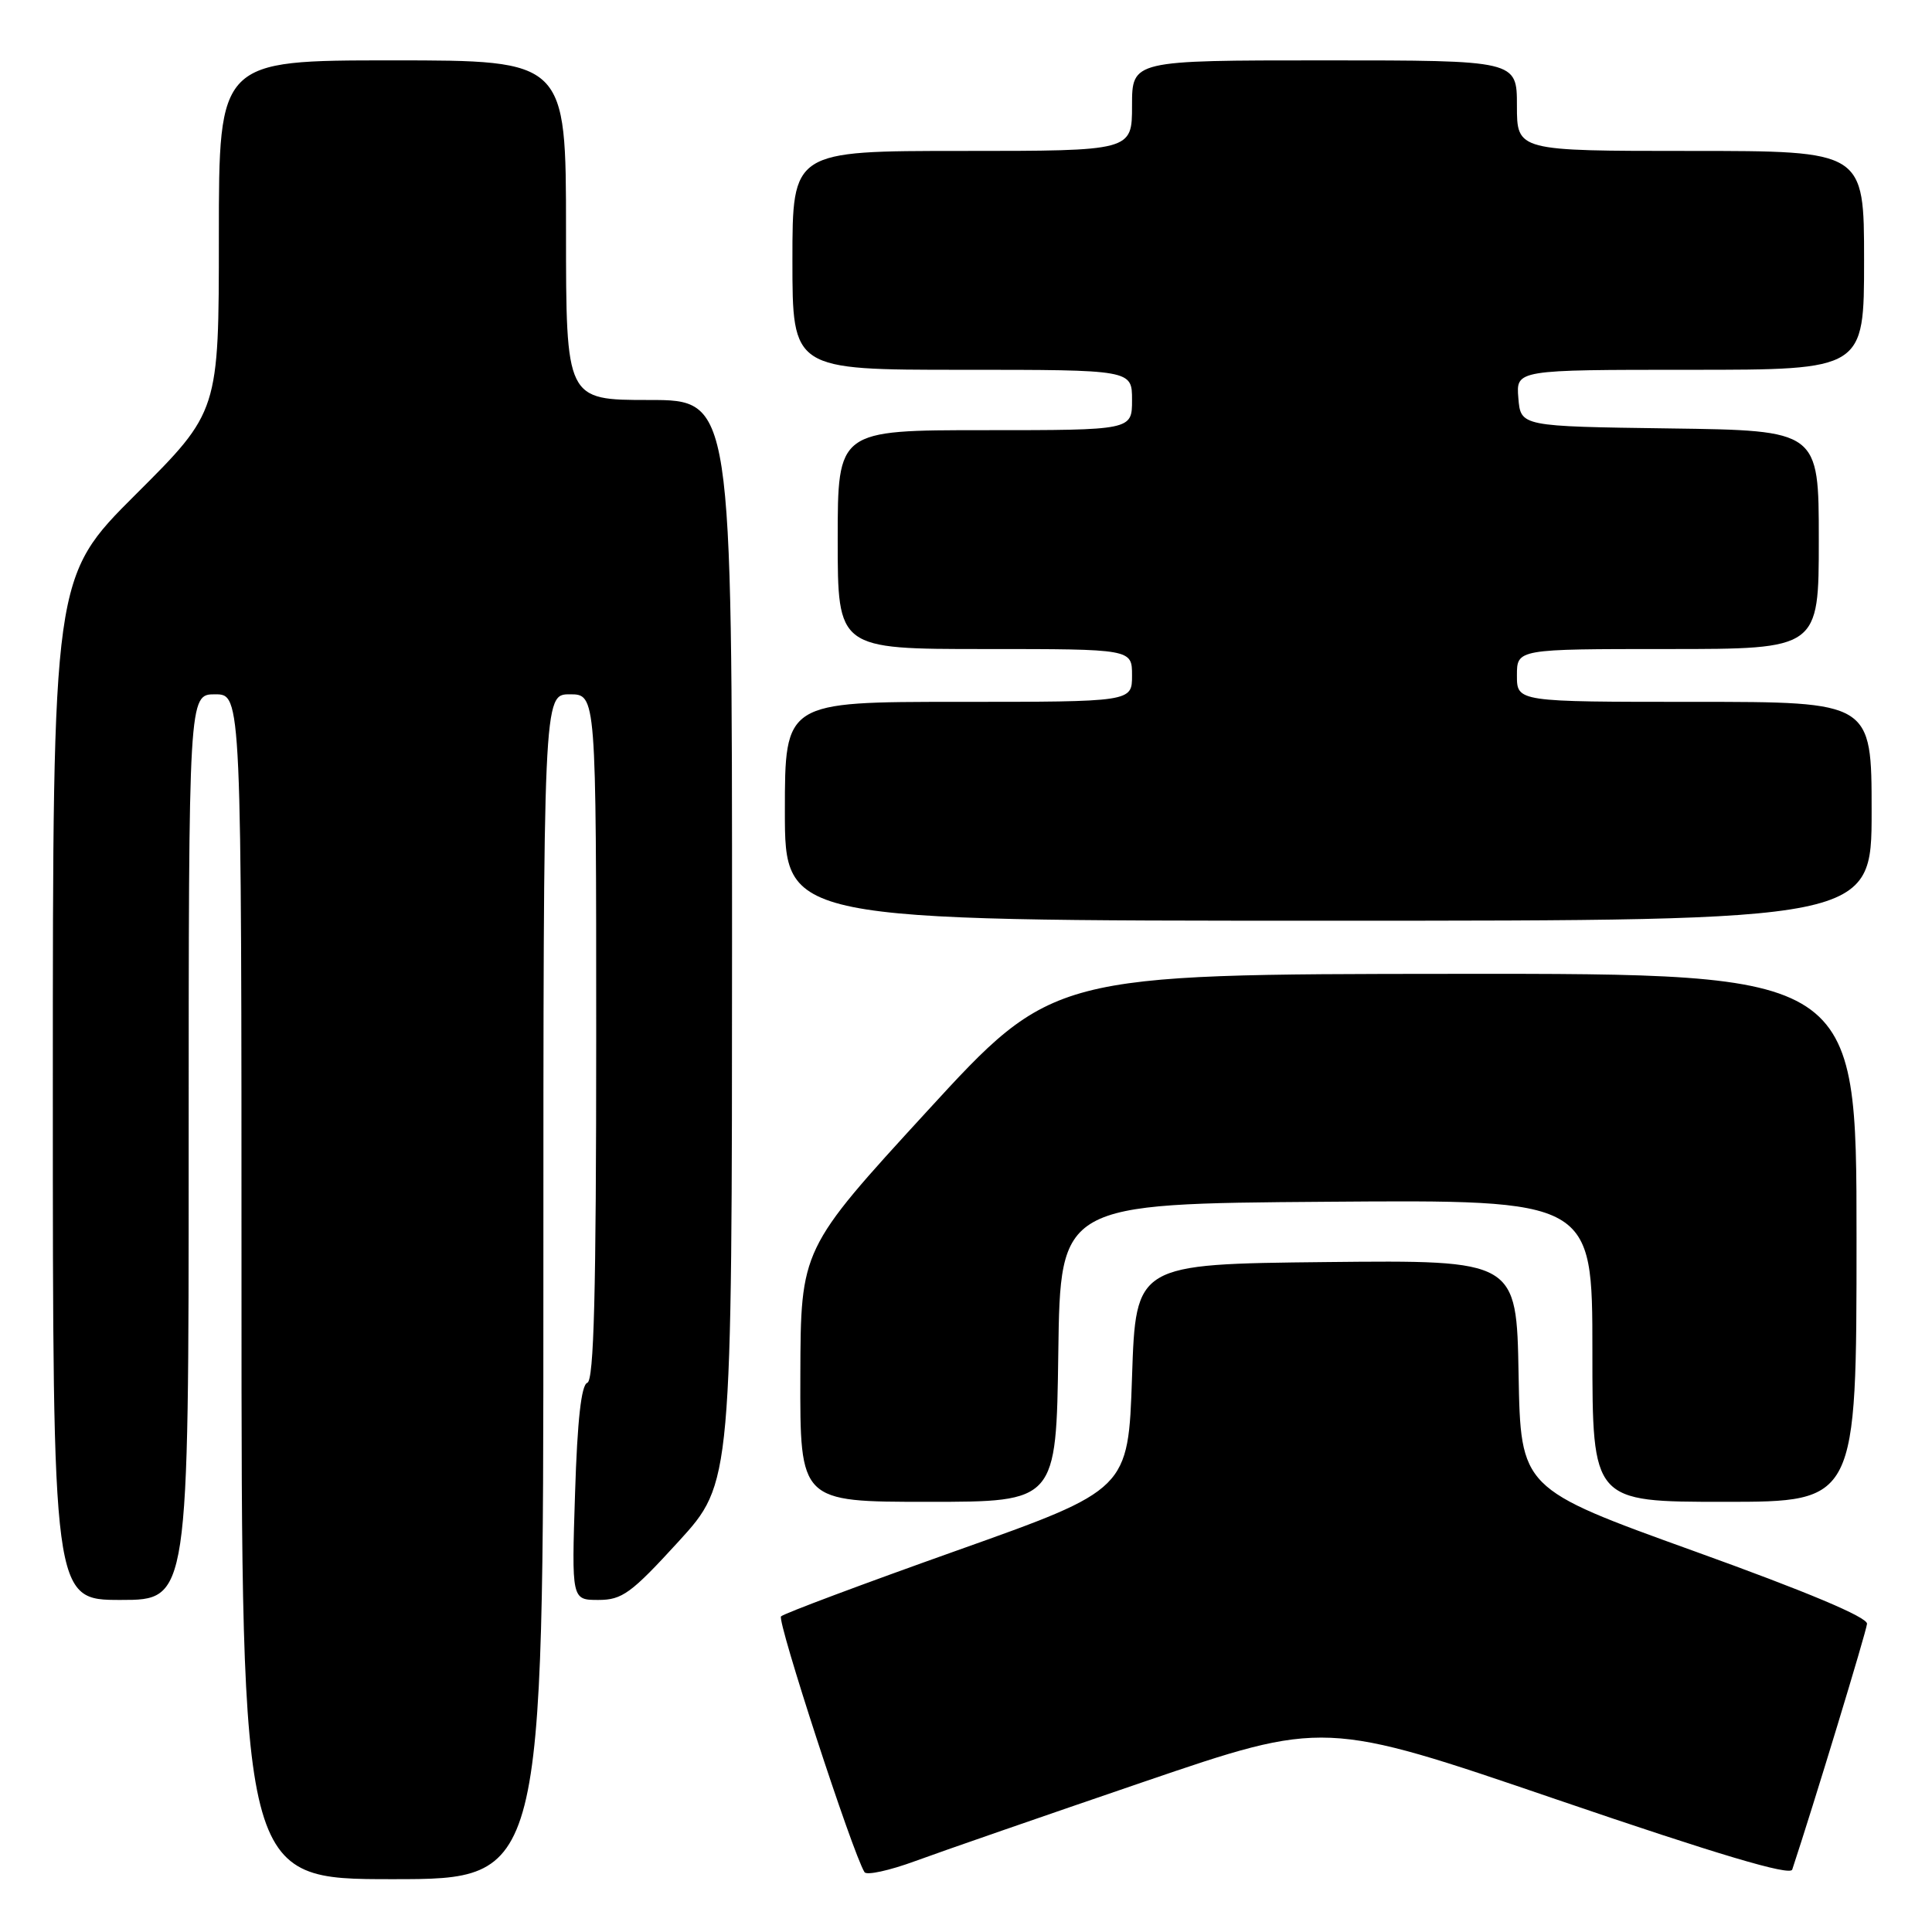 <?xml version="1.0" encoding="UTF-8" standalone="no"?>
<!DOCTYPE svg PUBLIC "-//W3C//DTD SVG 1.1//EN" "http://www.w3.org/Graphics/SVG/1.1/DTD/svg11.dtd" >
<svg xmlns="http://www.w3.org/2000/svg" xmlns:xlink="http://www.w3.org/1999/xlink" version="1.1" viewBox="0 0 256 256">
 <g >
 <path fill="currentColor"
d=" M 72.00 170.50 C 72.00 92.00 72.00 92.00 75.50 92.00 C 79.00 92.00 79.00 92.00 79.00 137.42 C 79.00 171.32 78.70 182.93 77.82 183.23 C 77.03 183.49 76.50 188.18 76.20 197.81 C 75.74 212.00 75.74 212.00 79.29 212.00 C 82.44 212.00 83.63 211.13 89.92 204.25 C 96.99 196.50 96.99 196.50 97.00 124.75 C 97.00 53.00 97.00 53.00 86.00 53.00 C 75.00 53.00 75.00 53.00 75.00 30.50 C 75.00 8.00 75.00 8.00 52.00 8.00 C 29.00 8.00 29.00 8.00 29.00 31.27 C 29.00 54.53 29.00 54.53 18.00 65.50 C 7.00 76.47 7.00 76.47 7.00 144.23 C 7.00 212.00 7.00 212.00 16.00 212.00 C 25.00 212.00 25.00 212.00 25.00 152.00 C 25.00 92.00 25.00 92.00 28.50 92.00 C 32.00 92.00 32.00 92.00 32.00 170.50 C 32.00 249.00 32.00 249.00 52.00 249.00 C 72.00 249.00 72.00 249.00 72.00 170.50 Z  M 151.50 236.12 C 175.50 227.93 175.50 227.93 206.29 238.45 C 227.71 245.77 237.20 248.59 237.48 247.73 C 240.24 239.41 247.31 216.18 247.39 215.16 C 247.46 214.29 239.42 210.91 224.50 205.54 C 201.50 197.25 201.50 197.25 201.22 182.11 C 200.95 166.97 200.95 166.97 175.72 167.23 C 150.50 167.50 150.50 167.50 150.00 182.44 C 149.50 197.38 149.50 197.38 126.83 205.44 C 114.37 209.87 103.86 213.80 103.49 214.18 C 102.93 214.74 112.96 245.52 114.55 248.07 C 114.82 248.52 117.85 247.86 121.28 246.60 C 124.70 245.34 138.30 240.63 151.50 236.12 Z  M 140.23 179.25 C 140.50 159.50 140.50 159.50 175.75 159.24 C 211.00 158.97 211.00 158.97 211.00 178.99 C 211.00 199.00 211.00 199.00 228.50 199.00 C 246.00 199.00 246.00 199.00 246.00 164.00 C 246.00 129.00 246.00 129.00 192.75 129.04 C 139.50 129.08 139.50 129.08 122.80 147.29 C 106.10 165.50 106.10 165.50 106.05 182.25 C 106.00 199.00 106.00 199.00 122.98 199.00 C 139.96 199.00 139.96 199.00 140.23 179.25 Z  M 248.00 107.50 C 248.00 93.00 248.00 93.00 224.50 93.00 C 201.00 93.00 201.00 93.00 201.00 89.50 C 201.00 86.00 201.00 86.00 221.00 86.00 C 241.00 86.00 241.00 86.00 241.00 71.52 C 241.00 57.04 241.00 57.04 221.25 56.77 C 201.50 56.50 201.50 56.50 201.19 52.75 C 200.88 49.00 200.88 49.00 223.94 49.00 C 247.00 49.00 247.00 49.00 247.00 34.50 C 247.00 20.00 247.00 20.00 224.00 20.00 C 201.00 20.00 201.00 20.00 201.00 14.00 C 201.00 8.00 201.00 8.00 175.50 8.00 C 150.00 8.00 150.00 8.00 150.00 14.00 C 150.00 20.00 150.00 20.00 127.50 20.00 C 105.00 20.00 105.00 20.00 105.00 34.50 C 105.00 49.00 105.00 49.00 127.50 49.00 C 150.00 49.00 150.00 49.00 150.00 53.00 C 150.00 57.00 150.00 57.00 130.50 57.00 C 111.00 57.00 111.00 57.00 111.00 71.50 C 111.00 86.00 111.00 86.00 130.50 86.00 C 150.00 86.00 150.00 86.00 150.00 89.50 C 150.00 93.00 150.00 93.00 127.00 93.00 C 104.00 93.00 104.00 93.00 104.00 107.50 C 104.00 122.00 104.00 122.00 176.00 122.00 C 248.00 122.00 248.00 122.00 248.00 107.50 Z "/>
</g>
</svg>